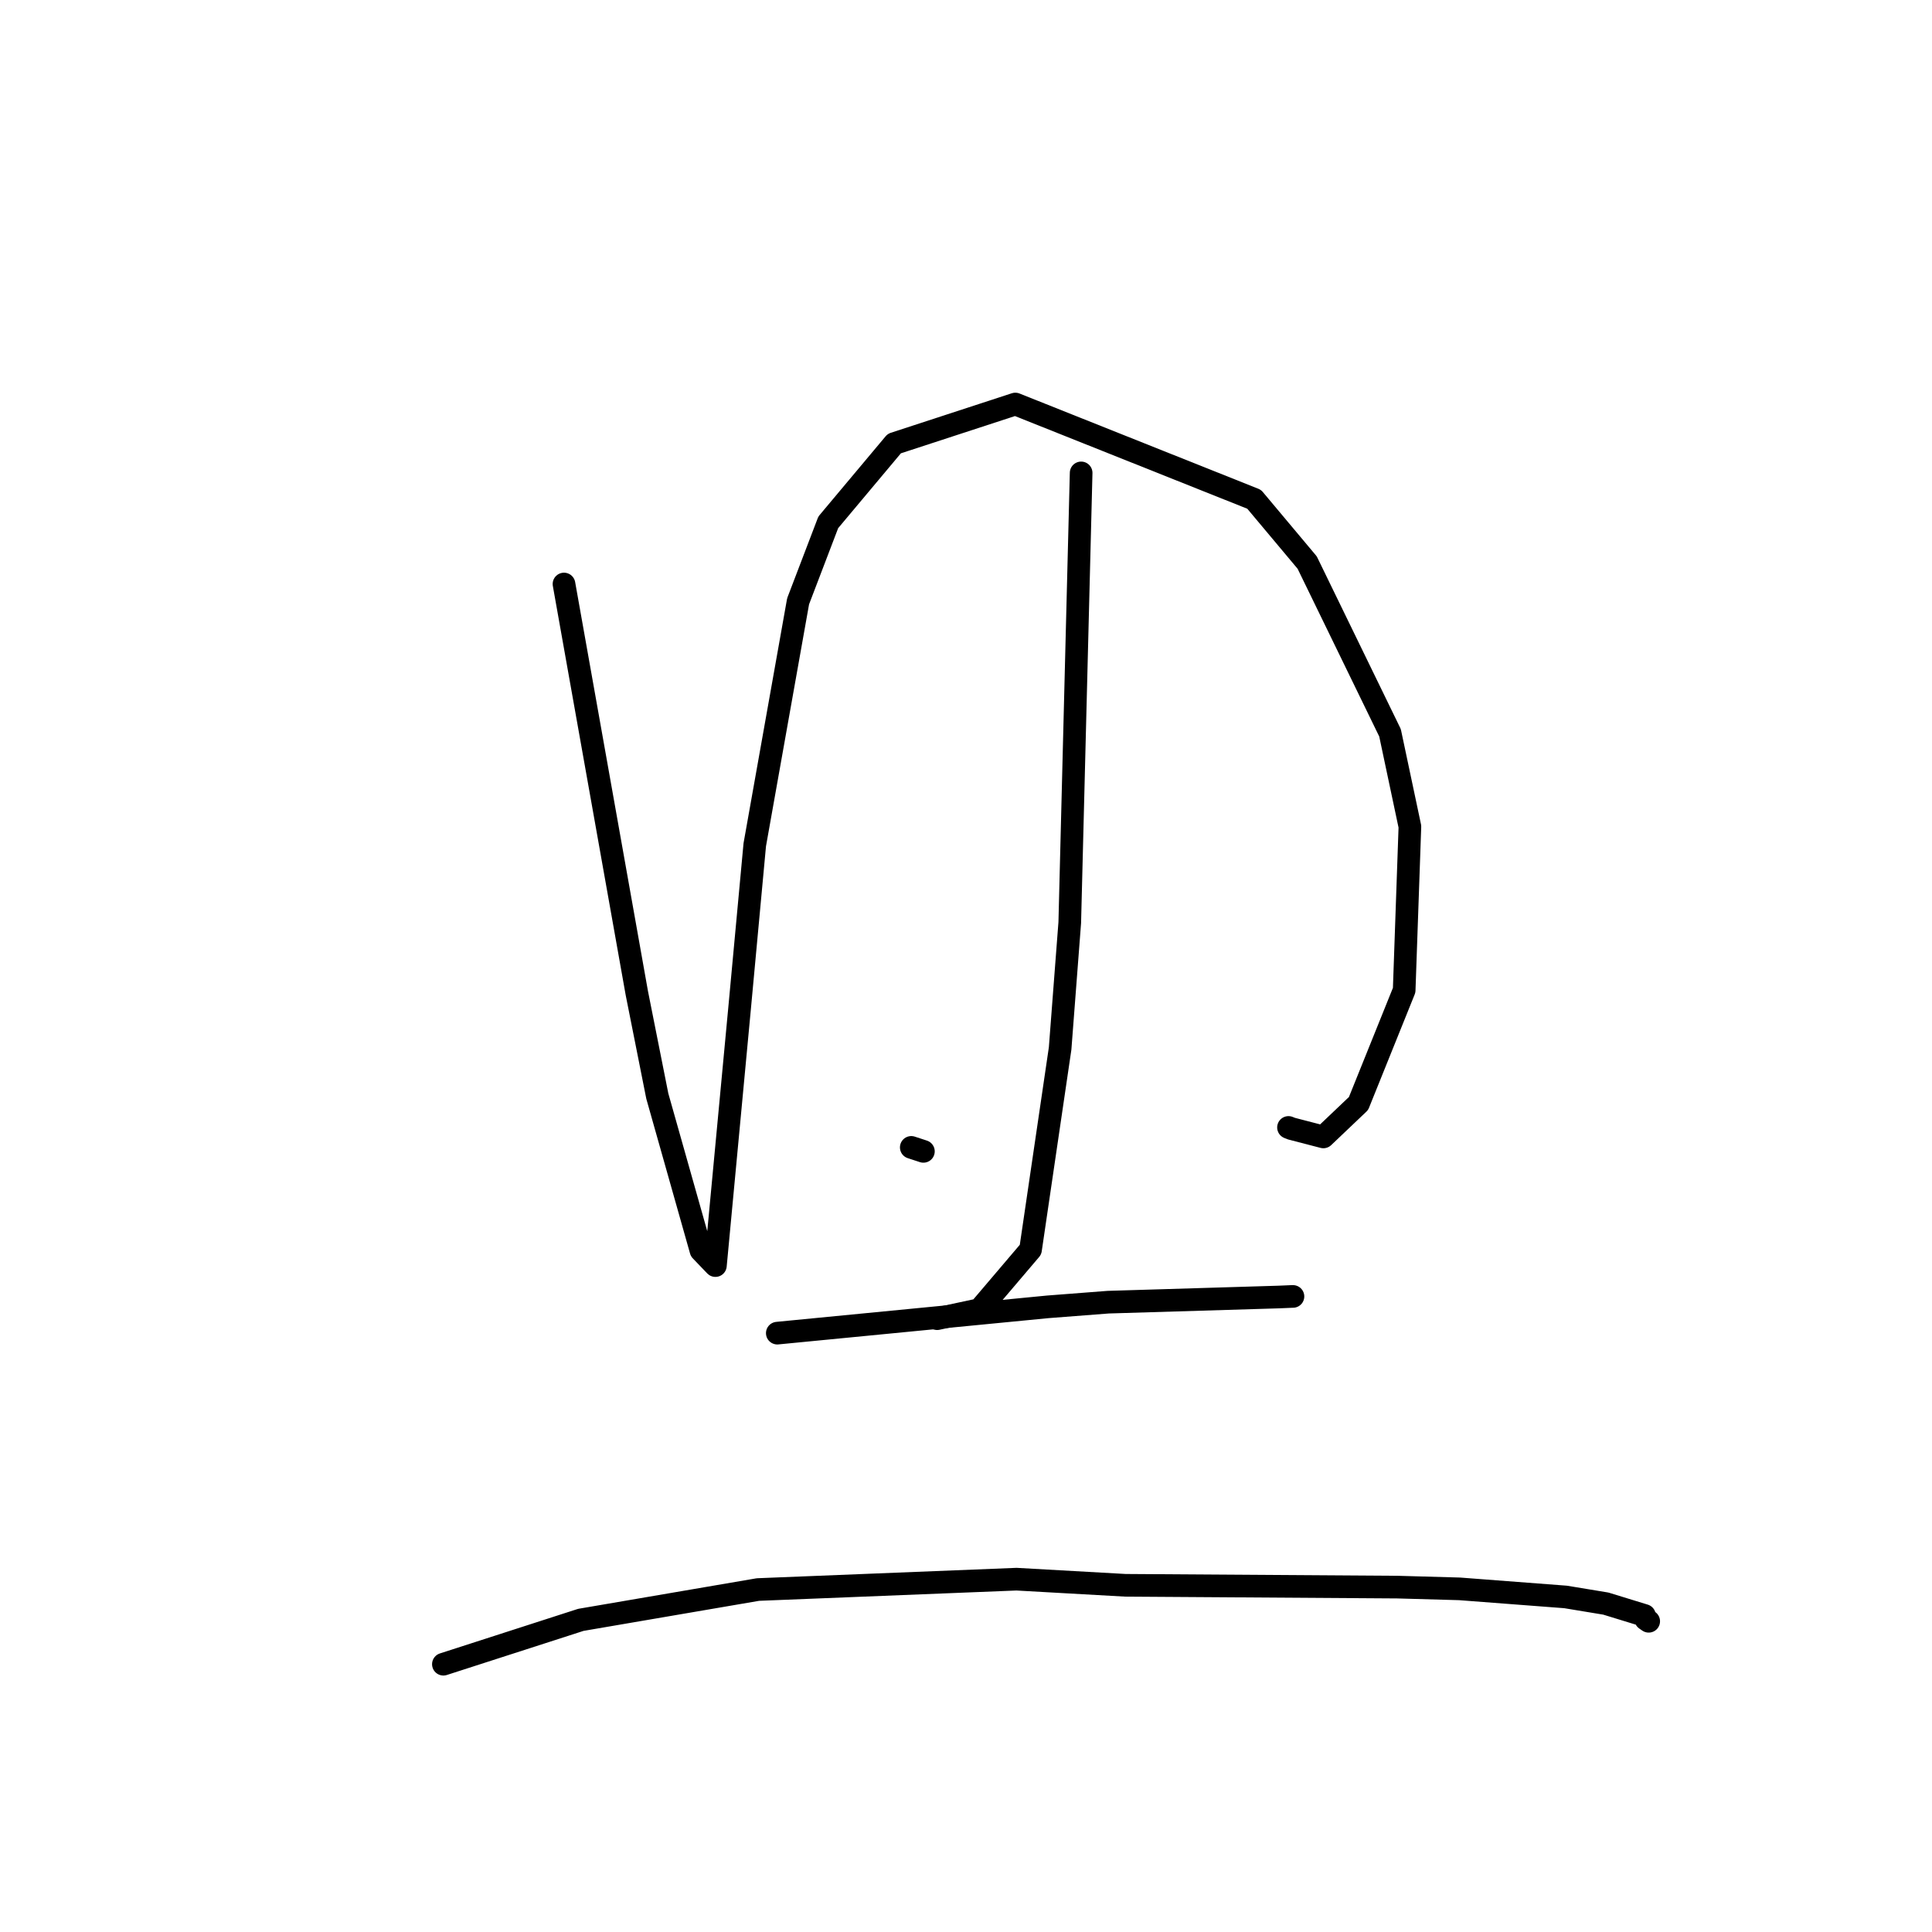 <?xml version="1.0" standalone="no"?>
    <svg width="256" height="256" xmlns="http://www.w3.org/2000/svg" version="1.1">
    <polyline stroke="black" stroke-width="3" stroke-linecap="round" fill="transparent" stroke-linejoin="round" points="74.732 77.385 79.559 104.494 84.385 131.603 87.096 145.234 92.882 165.701 94.604 167.498 94.794 167.696 94.795 167.697 97.991 133.692 100.01 111.932 105.753 79.675 109.749 69.213 118.499 58.774 134.537 53.535 166.179 66.156 173.208 74.541 184.186 97.101 186.819 109.528 186.06 131.21 180.011 146.221 175.355 150.648 171.11 149.546 170.732 149.392 " />
        <polyline stroke="black" stroke-width="3" stroke-linecap="round" fill="transparent" stroke-linejoin="round" points="143.257 62.662 142.503 92.453 141.749 122.245 140.472 138.923 136.551 165.584 129.79 173.53 124.689 174.624 124.179 174.733 " />
        <polyline stroke="black" stroke-width="3" stroke-linecap="round" fill="transparent" stroke-linejoin="round" points="122.356 152.562 121.552 152.298 120.748 152.035 " />
        <polyline stroke="black" stroke-width="3" stroke-linecap="round" fill="transparent" stroke-linejoin="round" points="102.996 176.649 120.915 174.906 138.834 173.163 146.844 172.545 169.452 171.861 171.252 171.784 171.319 171.785 171.323 171.785 171.324 171.785 " />
        <polyline stroke="black" stroke-width="3" stroke-linecap="round" fill="transparent" stroke-linejoin="round" points="58.751 220.516 67.858 217.578 76.965 214.64 100.434 210.622 134.69 209.249 149.117 210.061 185.163 210.301 193.403 210.532 207.451 211.604 212.78 212.484 217.9 214.056 218.069 214.556 218.453 214.822 218.461 214.827 218.462 214.828 " />
        </svg>
